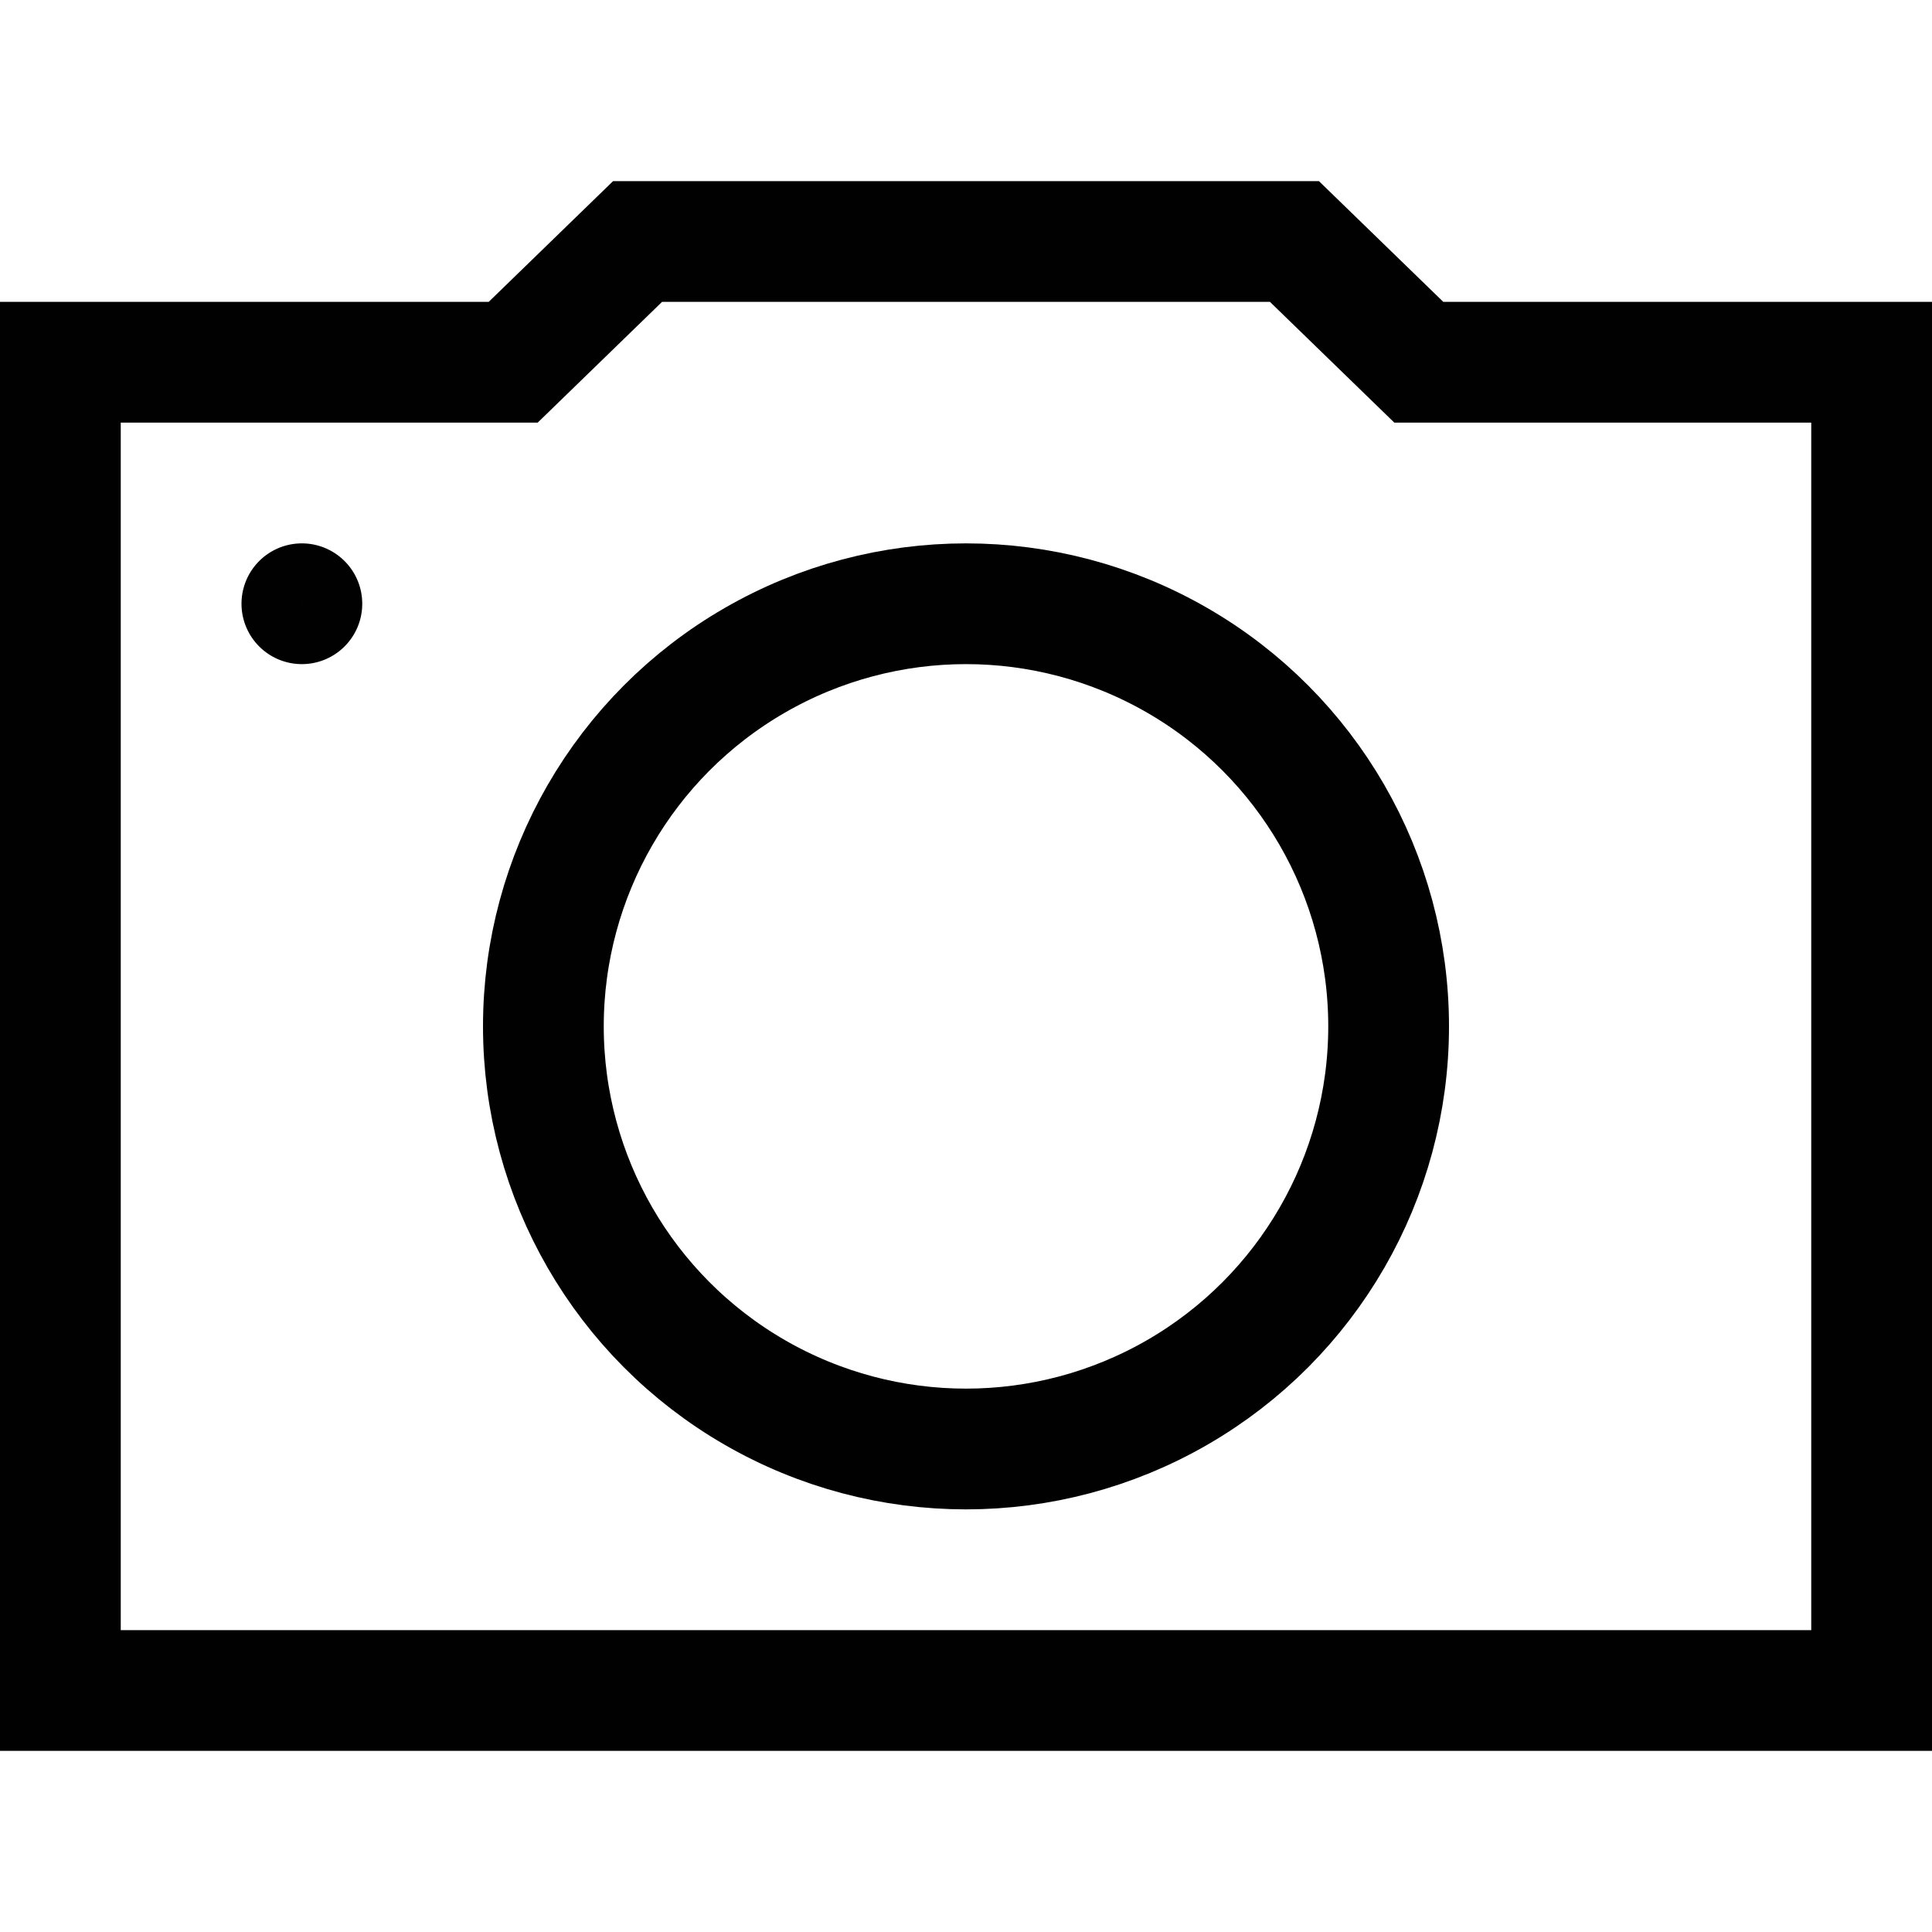 <svg xmlns="http://www.w3.org/2000/svg" viewBox="0 0 64 64" id="camera">
  <polygon fill="none" stroke="#010101" stroke-miterlimit="10" stroke-width="4" points="47 12 42.88 8 21.12 8 17 12 2 12 2 56 62 56 62 12 47 12"></polygon>
  <circle cx="32" cy="34" r="14" fill="none" stroke="#010101" stroke-miterlimit="10" stroke-width="4"></circle>
  <path fill="none" stroke="#010101" stroke-miterlimit="10" stroke-width="2" d="M10,21h0a1,1,0,0,1-1-1H9a1,1,0,0,1,1-1h0a1,1,0,0,1,1,1h0A1,1,0,0,1,10,21Z"></path>
</svg>

